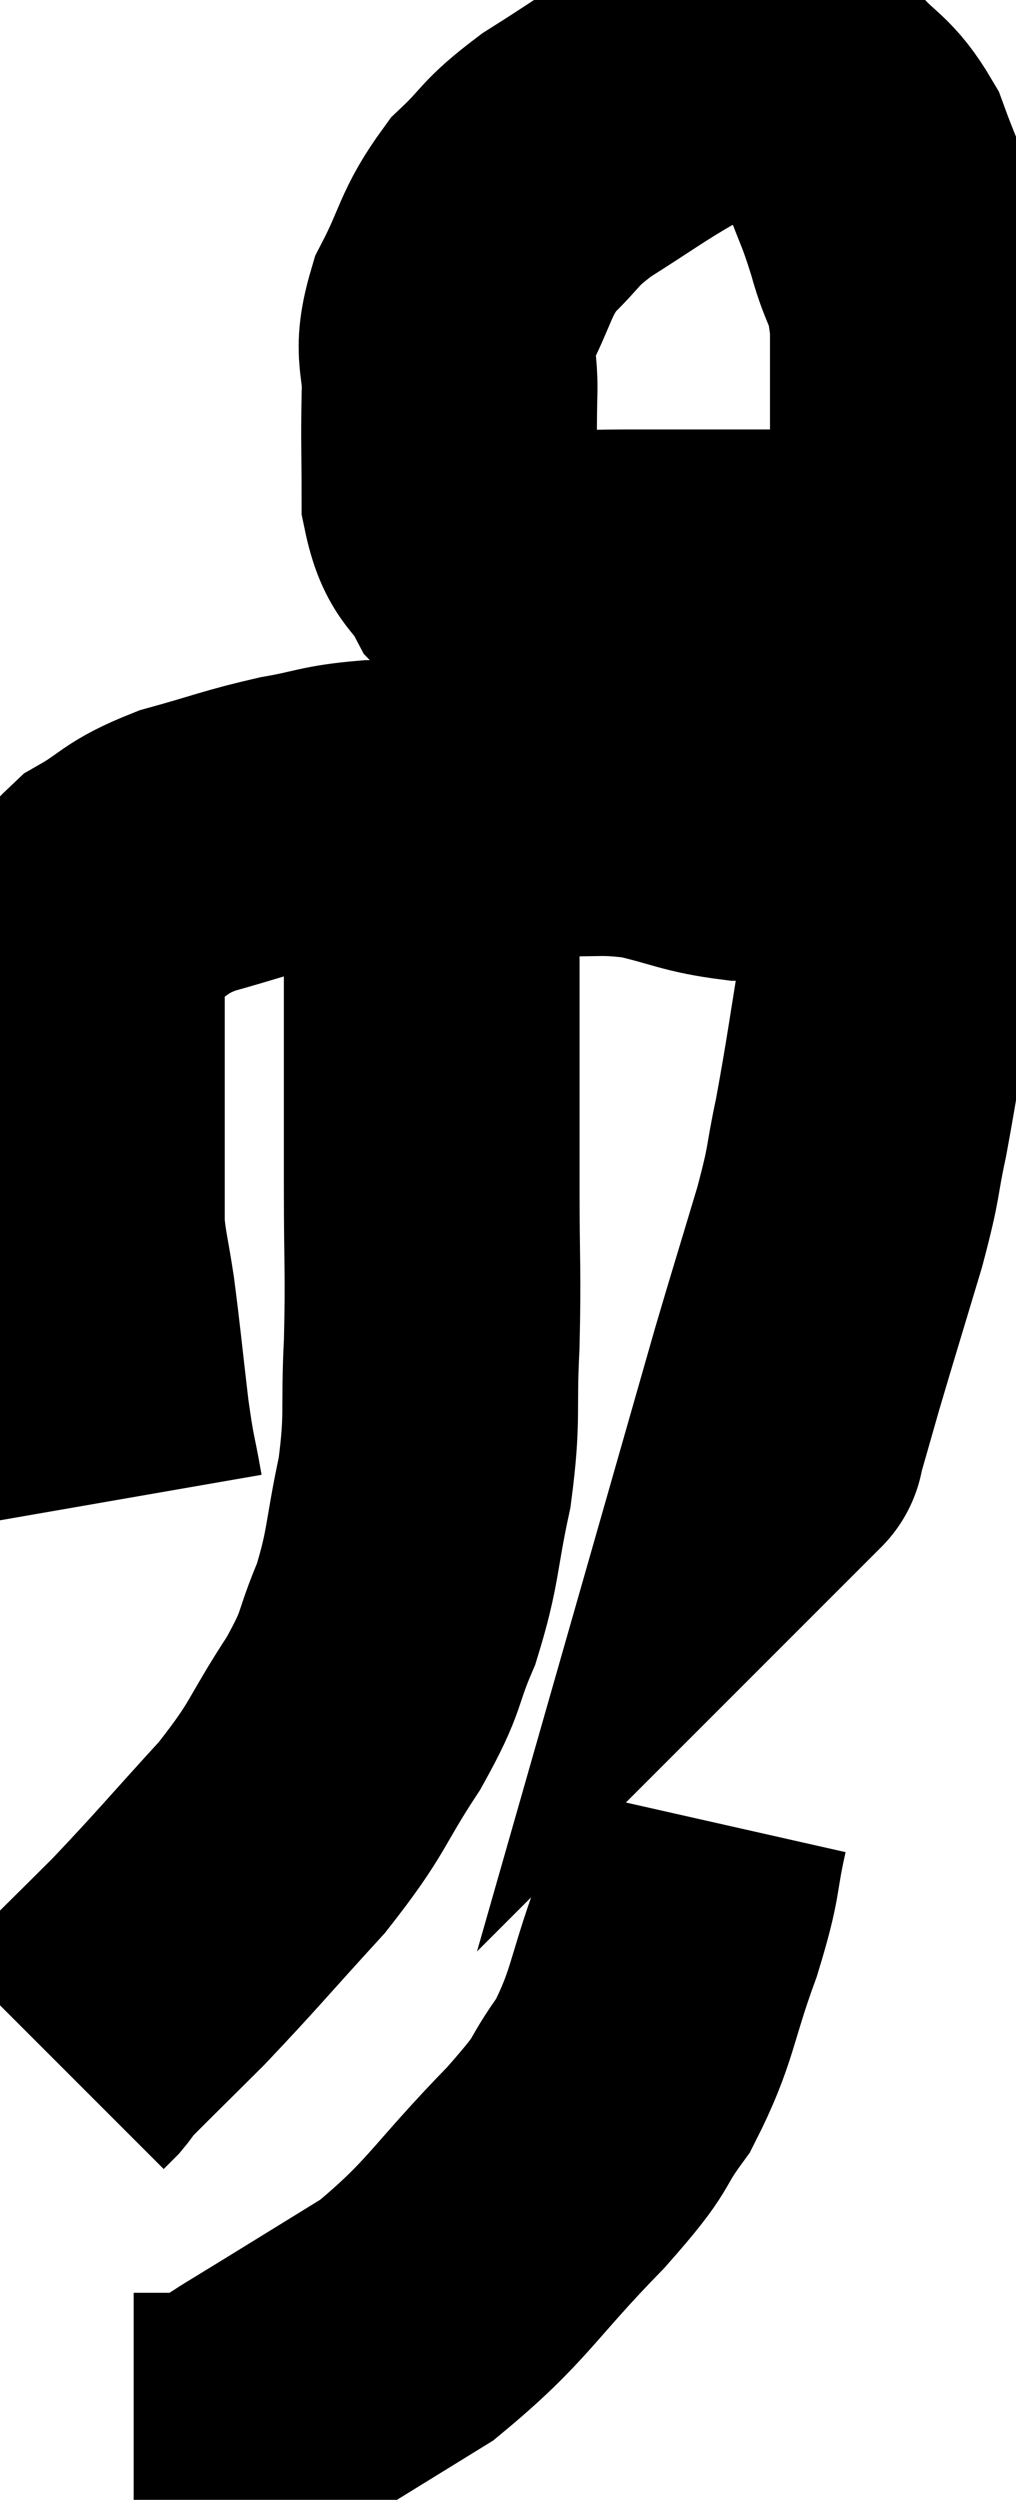 <svg xmlns="http://www.w3.org/2000/svg" viewBox="13.1 2.18 17.18 42.26" width="17.18" height="42.26"><path d="M 15.06 27.54 C 14.94 26.85, 14.94 27.015, 14.82 26.16 C 14.7 25.14, 14.685 24.93, 14.58 24.12 C 14.49 23.52, 14.445 23.415, 14.4 22.92 C 14.4 22.53, 14.4 22.605, 14.4 22.14 C 14.4 21.6, 14.4 21.6, 14.4 21.06 C 14.4 20.52, 14.4 20.52, 14.4 19.98 C 14.4 19.44, 14.4 19.32, 14.4 18.9 C 14.4 18.6, 14.25 18.705, 14.4 18.3 C 14.7 17.79, 14.535 17.715, 15 17.28 C 15.63 16.92, 15.51 16.86, 16.26 16.56 C 17.13 16.32, 17.22 16.26, 18 16.08 C 18.69 15.96, 18.675 15.9, 19.38 15.84 C 20.1 15.84, 20.07 15.84, 20.82 15.84 C 21.6 15.84, 21.57 15.825, 22.38 15.84 C 23.22 15.87, 23.25 15.795, 24.06 15.9 C 24.84 16.08, 24.915 16.17, 25.62 16.26 C 26.25 16.26, 26.37 16.23, 26.88 16.26 C 27.27 16.32, 27.375 16.32, 27.66 16.38 C 27.84 16.44, 27.9 16.455, 28.02 16.5 C 28.08 16.53, 28.065 16.545, 28.14 16.56 L 28.32 16.56" fill="none" stroke="black" stroke-width="5"></path><path d="M 29.28 11.7 C 28.83 11.82, 29.775 11.88, 28.38 11.94 C 26.04 11.94, 25.305 11.94, 23.7 11.94 C 22.83 11.94, 22.56 11.985, 21.96 11.94 C 21.63 11.85, 21.615 12.09, 21.3 11.76 C 21 11.19, 20.85 11.34, 20.7 10.62 C 20.7 9.75, 20.685 9.675, 20.7 8.88 C 20.73 8.16, 20.535 8.205, 20.76 7.44 C 21.18 6.63, 21.12 6.48, 21.6 5.82 C 22.14 5.31, 22.005 5.31, 22.68 4.8 C 23.49 4.29, 23.625 4.17, 24.3 3.78 C 24.84 3.51, 24.915 3.375, 25.38 3.24 C 25.77 3.24, 25.8 3.105, 26.16 3.24 C 26.49 3.51, 26.43 3.39, 26.82 3.78 C 27.27 4.29, 27.375 4.215, 27.72 4.8 C 27.96 5.46, 27.975 5.4, 28.2 6.12 C 28.41 6.9, 28.515 6.705, 28.62 7.68 C 28.62 8.85, 28.62 8.85, 28.62 10.02 C 28.62 11.19, 28.65 10.98, 28.62 12.36 C 28.56 13.95, 28.62 14.04, 28.5 15.54 C 28.32 16.95, 28.35 16.935, 28.14 18.36 C 27.9 19.8, 27.87 20.1, 27.66 21.24 C 27.48 22.08, 27.57 21.9, 27.3 22.92 C 26.94 24.12, 26.85 24.405, 26.58 25.32 C 26.4 25.95, 26.31 26.265, 26.22 26.58 C 26.22 26.58, 26.25 26.55, 26.22 26.58 L 26.1 26.7" fill="none" stroke="black" stroke-width="5"></path><path d="M 20.34 15.96 C 20.37 16.62, 20.385 16.2, 20.4 17.28 C 20.4 18.78, 20.4 19.035, 20.4 20.28 C 20.4 21.27, 20.4 21.105, 20.4 22.26 C 20.4 23.58, 20.43 23.655, 20.4 24.9 C 20.34 26.07, 20.43 26.1, 20.28 27.24 C 20.04 28.35, 20.1 28.485, 19.8 29.46 C 19.44 30.3, 19.605 30.195, 19.08 31.14 C 18.39 32.19, 18.525 32.19, 17.7 33.24 C 16.74 34.29, 16.605 34.47, 15.78 35.34 C 15.09 36.03, 14.775 36.33, 14.4 36.72 C 14.34 36.81, 14.355 36.81, 14.28 36.9 L 14.1 37.08" fill="none" stroke="black" stroke-width="5"></path><path d="M 24.96 32.94 C 24.75 33.87, 24.87 33.72, 24.54 34.8 C 24.09 36.03, 24.15 36.255, 23.64 37.26 C 23.07 38.04, 23.415 37.785, 22.5 38.82 C 21.24 40.11, 21.195 40.395, 19.98 41.4 C 18.81 42.12, 18.45 42.345, 17.64 42.84 C 17.19 43.11, 17.085 43.23, 16.74 43.38 C 16.5 43.41, 16.605 43.425, 16.26 43.44 L 15.36 43.44" fill="none" stroke="black" stroke-width="5"></path></svg>